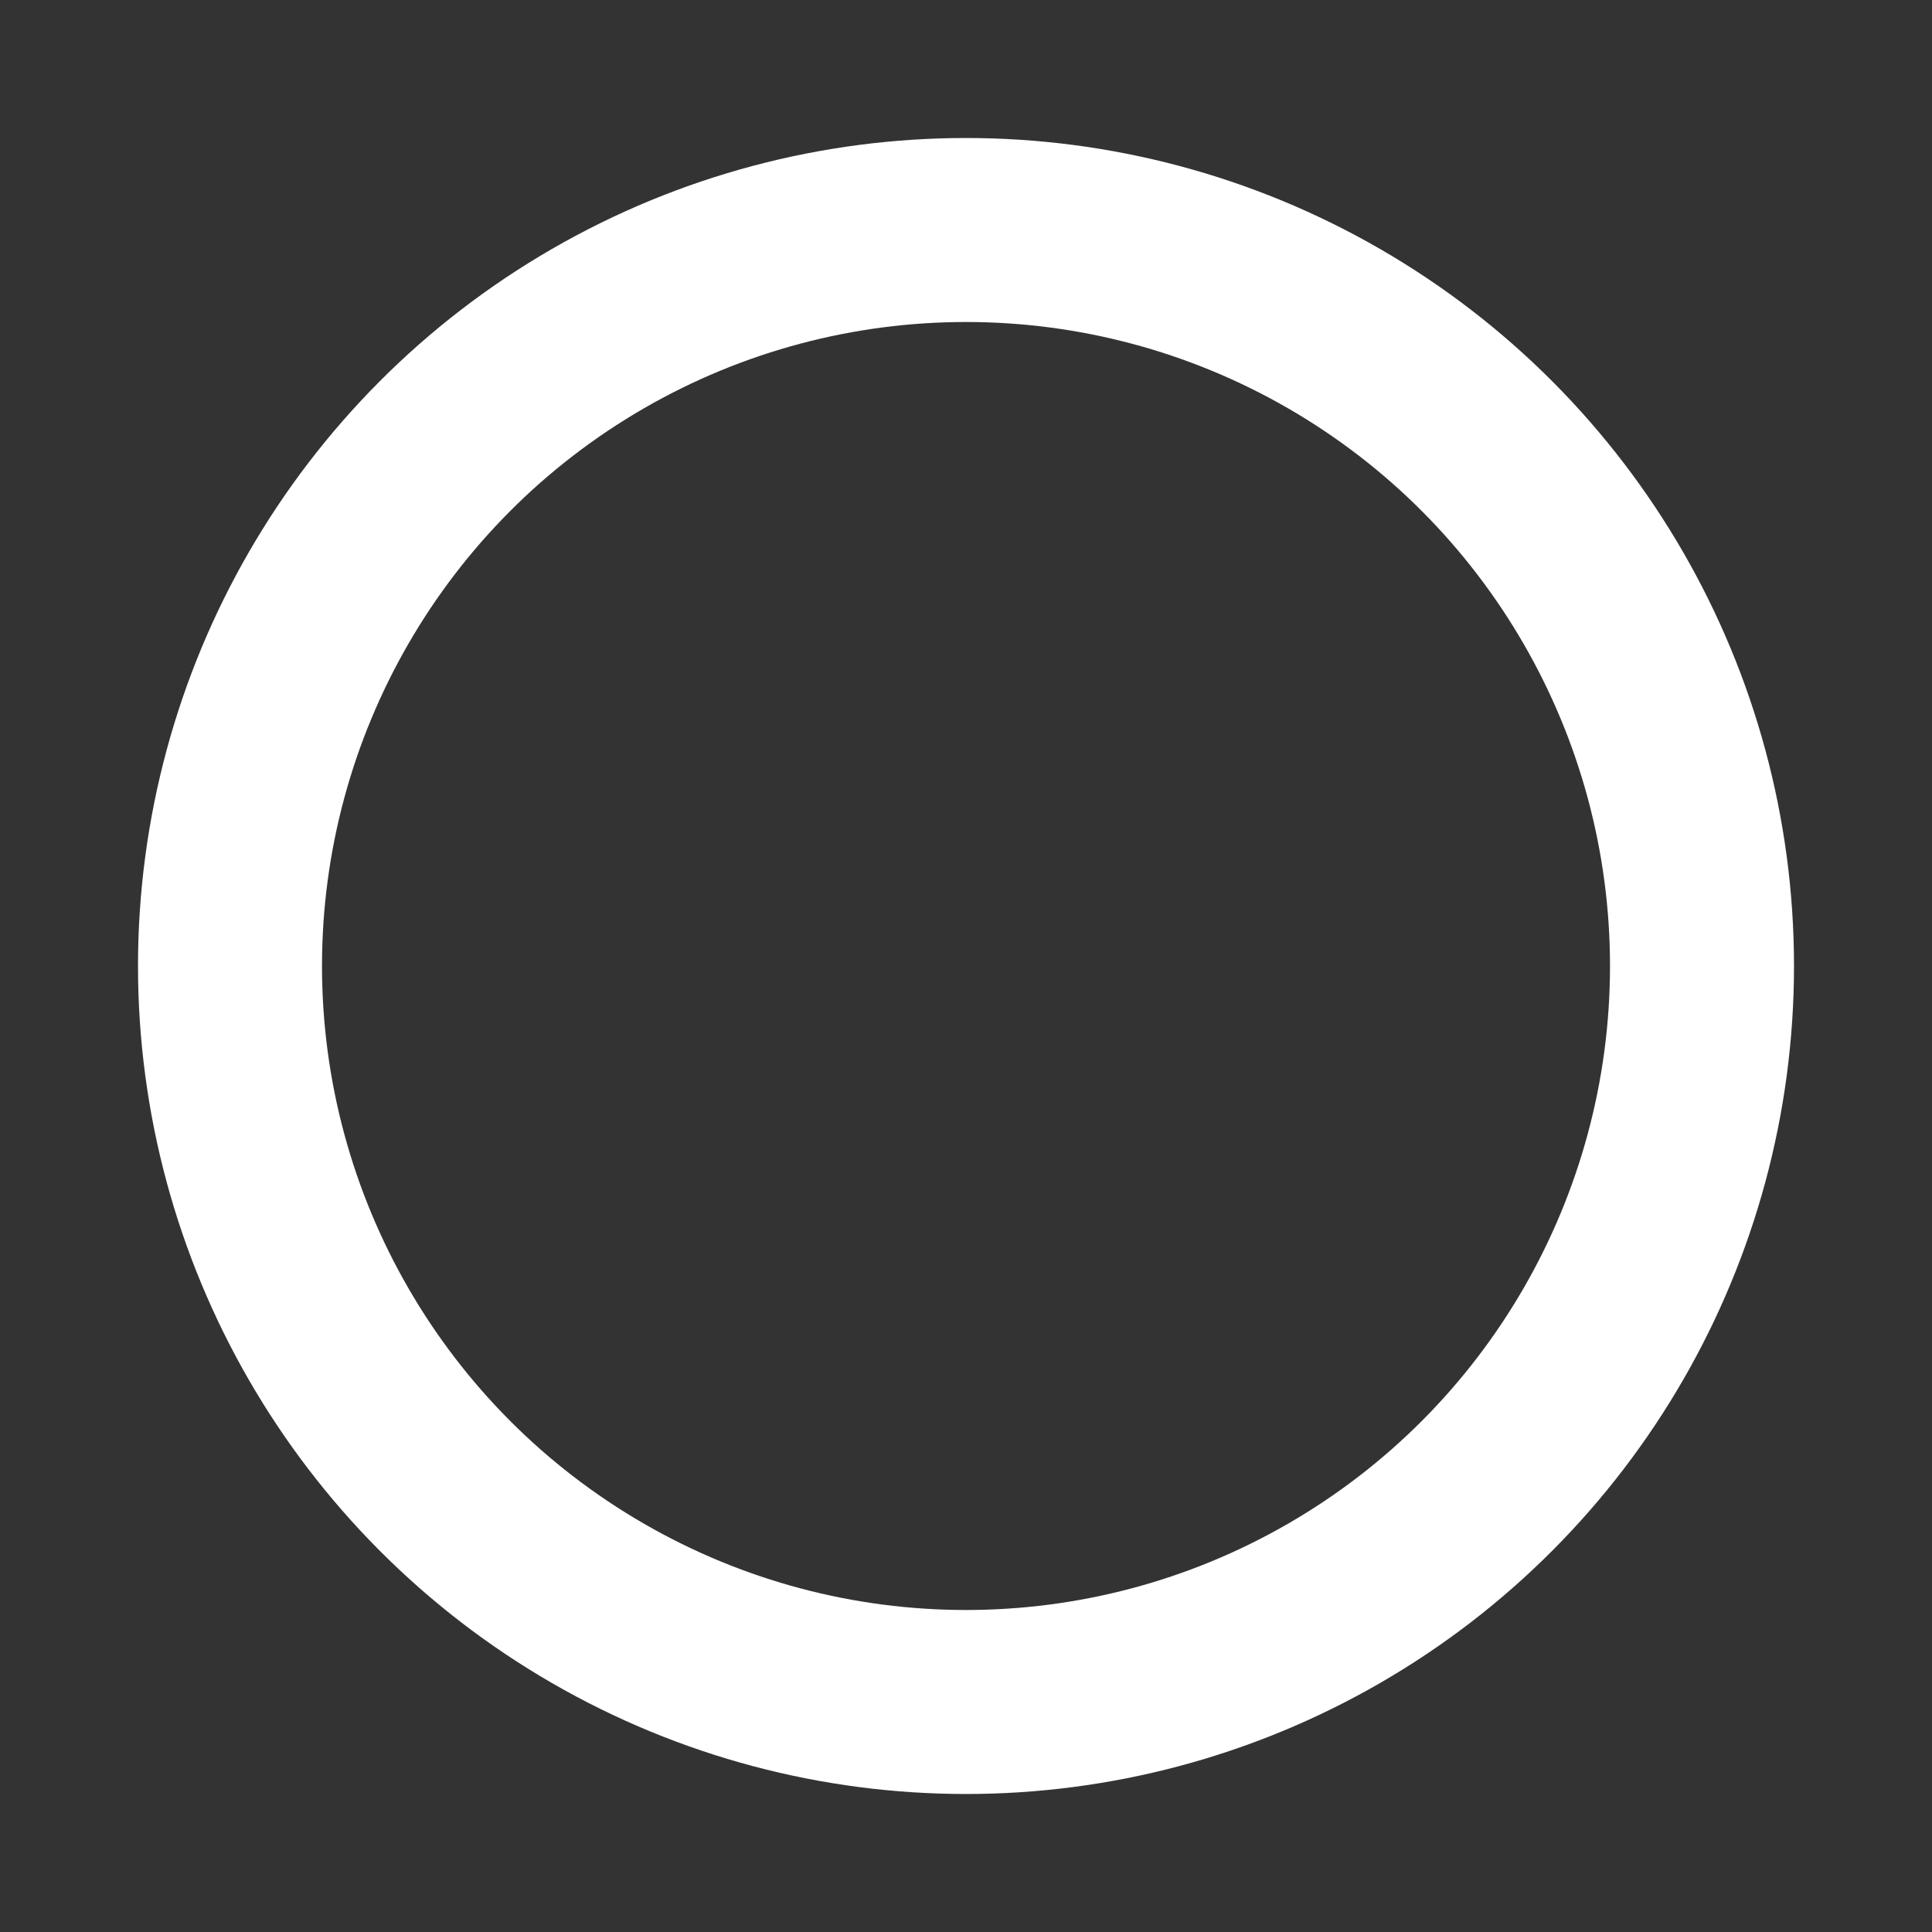 <svg width="21px" height="21px" viewBox="0 0 21 21" xmlns="http://www.w3.org/2000/svg"><rect x="0" y="0" width="21" height="21" fill="#333333" stroke="none"/><circle cx="10.5" cy="10.5" fill="none" r="8" stroke="white" stroke-width="2" stroke-linecap="round" stroke-linejoin="round"/></svg>